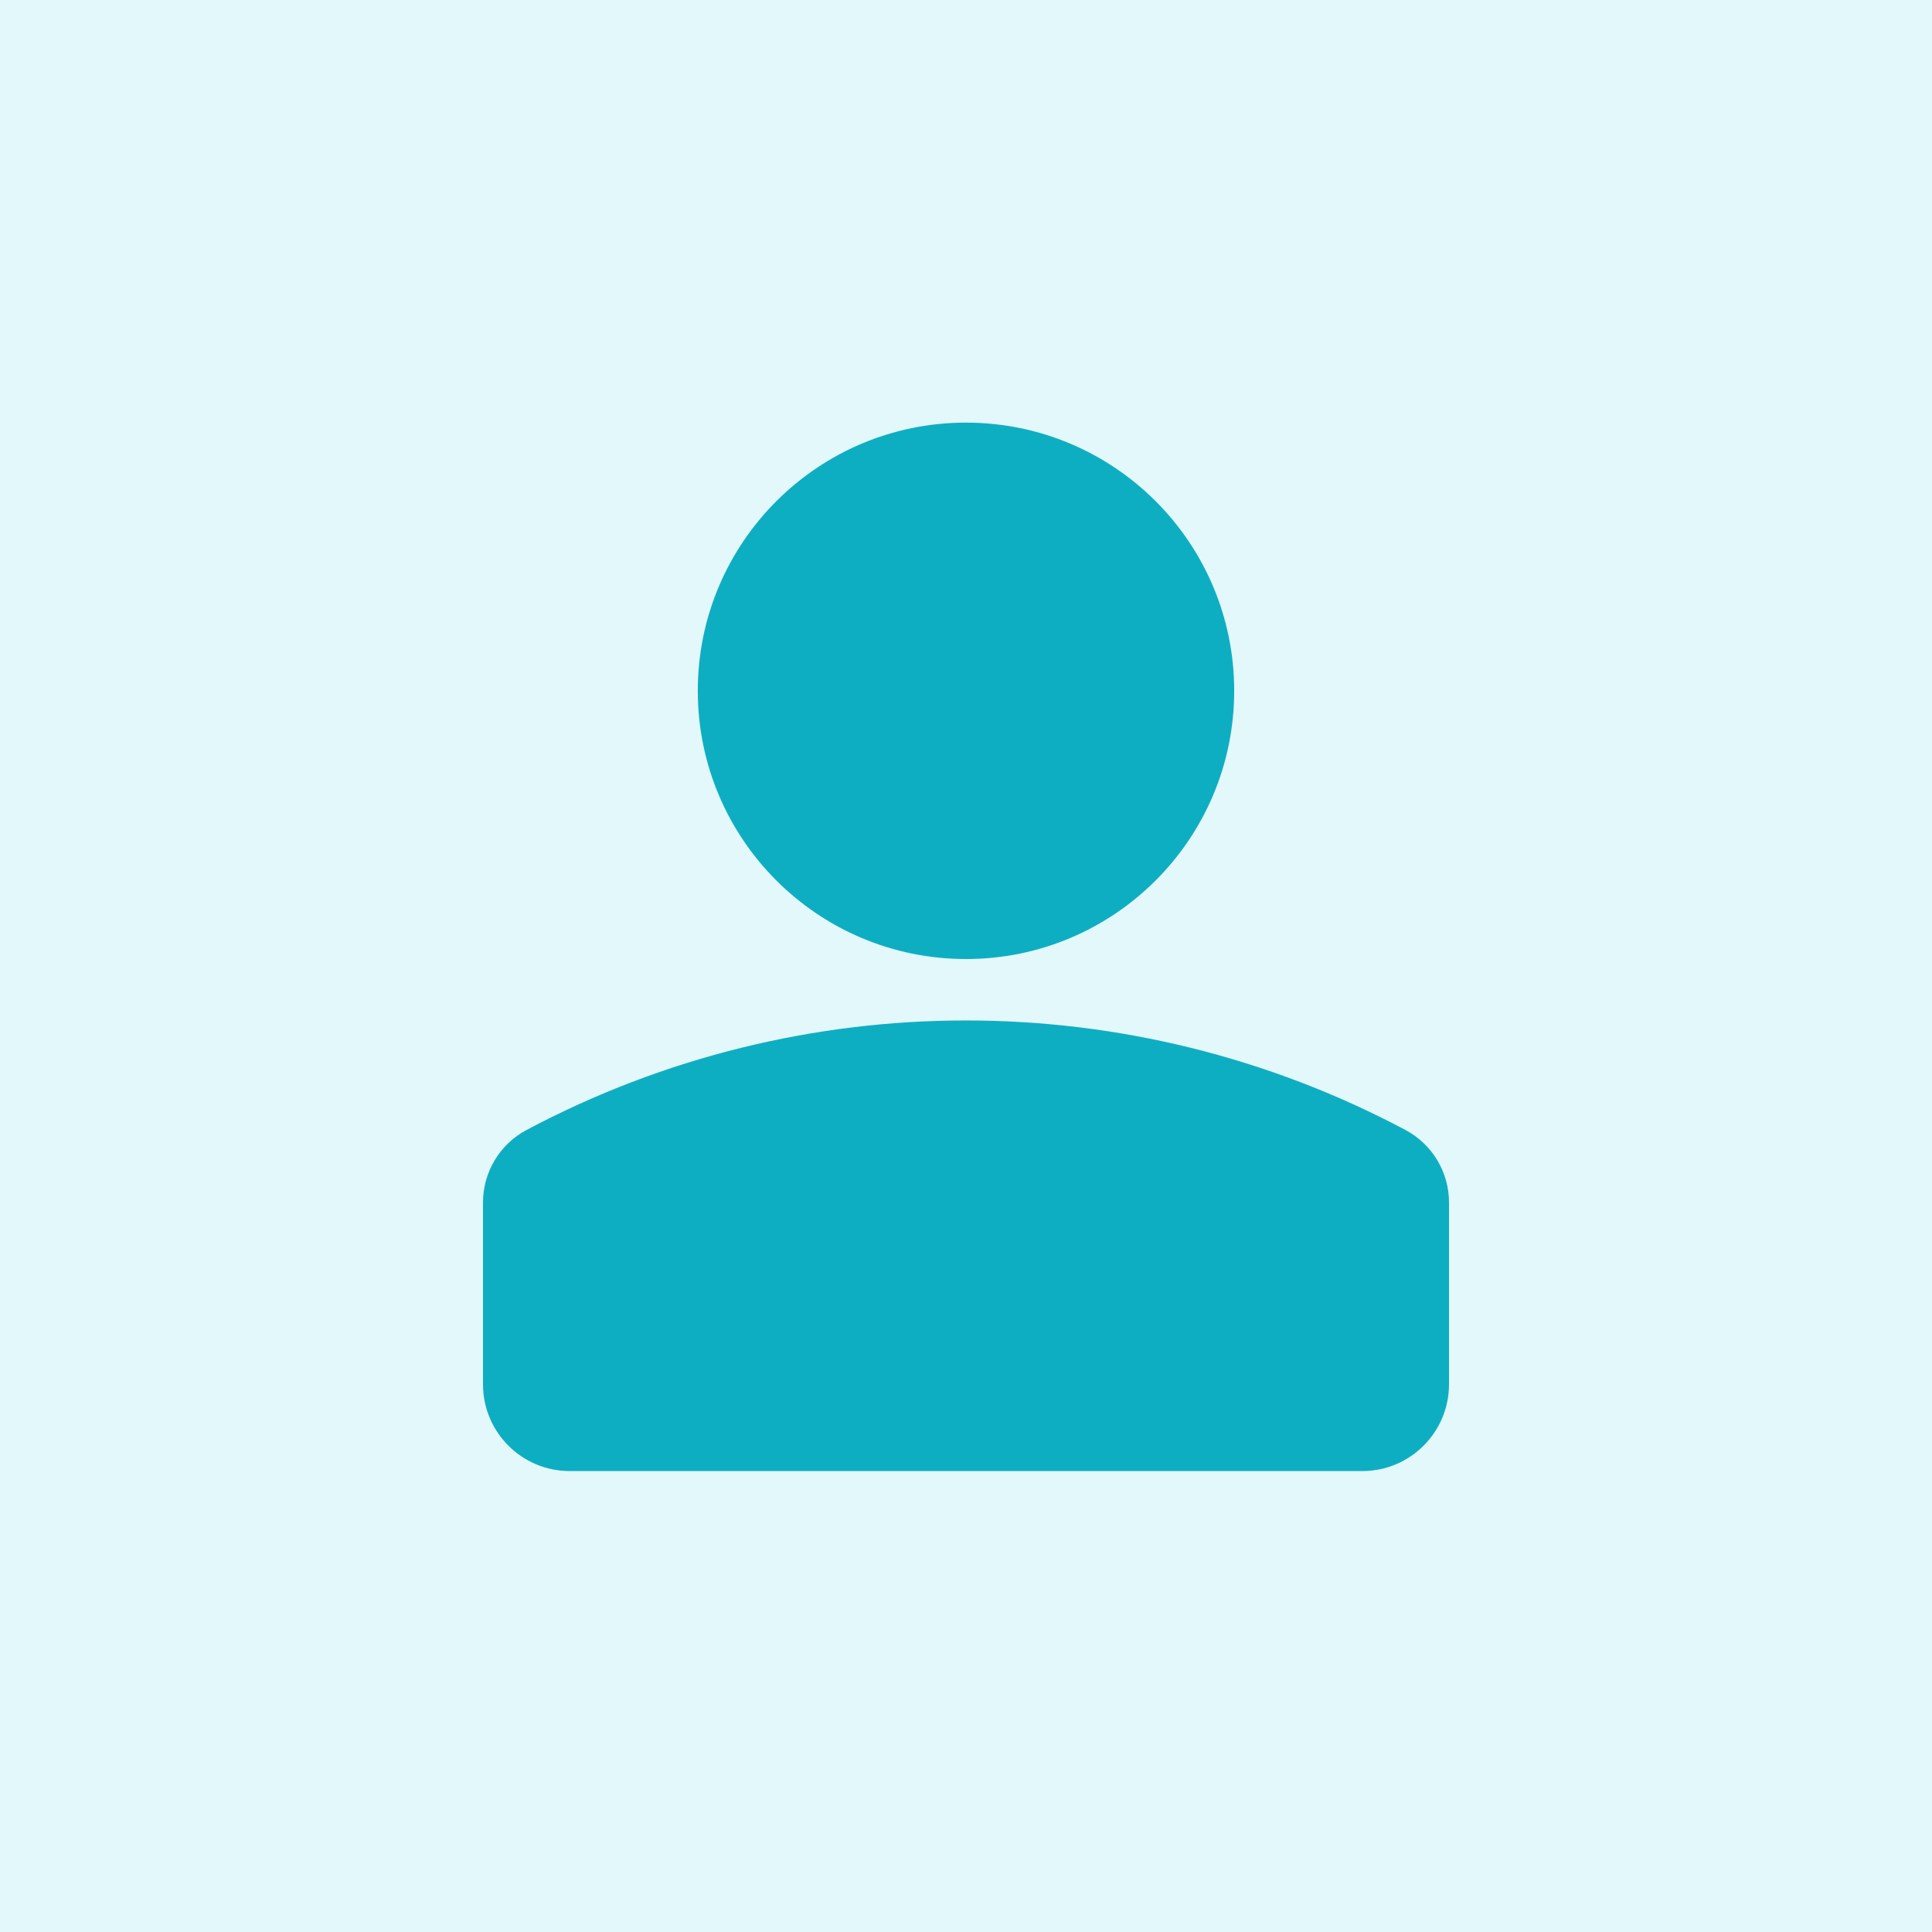 <svg width="512" height="512" viewBox="0 0 512 512" fill="none" xmlns="http://www.w3.org/2000/svg">
<rect width="512" height="512" fill="#E3F8FB"/>
<path d="M16 112C16 58.981 58.981 16 112 16H400C453.019 16 496 58.981 496 112V400C496 453.019 453.019 496 400 496H112C58.981 496 16 453.019 16 400V112Z" fill="#E3F8FB"/>
<path fill-rule="evenodd" clip-rule="evenodd" d="M255.998 112C216.744 112 184.922 143.822 184.922 183.077C184.922 222.331 216.744 254.154 255.998 254.154C295.253 254.154 327.075 222.331 327.075 183.077C327.075 143.822 295.253 112 255.998 112V112Z" fill="#0EAEC2"/>
<path fill-rule="evenodd" clip-rule="evenodd" d="M372.45 299.45C299.638 260.757 212.362 260.757 139.55 299.45C132.443 303.226 128.001 310.618 128.001 318.666V366.872C128.001 379.56 138.287 389.846 150.975 389.846H361.026C373.714 389.846 384.001 379.56 384.001 366.872V318.666C384.001 310.618 379.559 303.226 372.45 299.45H372.45Z" fill="#0EAEC2"/>
</svg>

